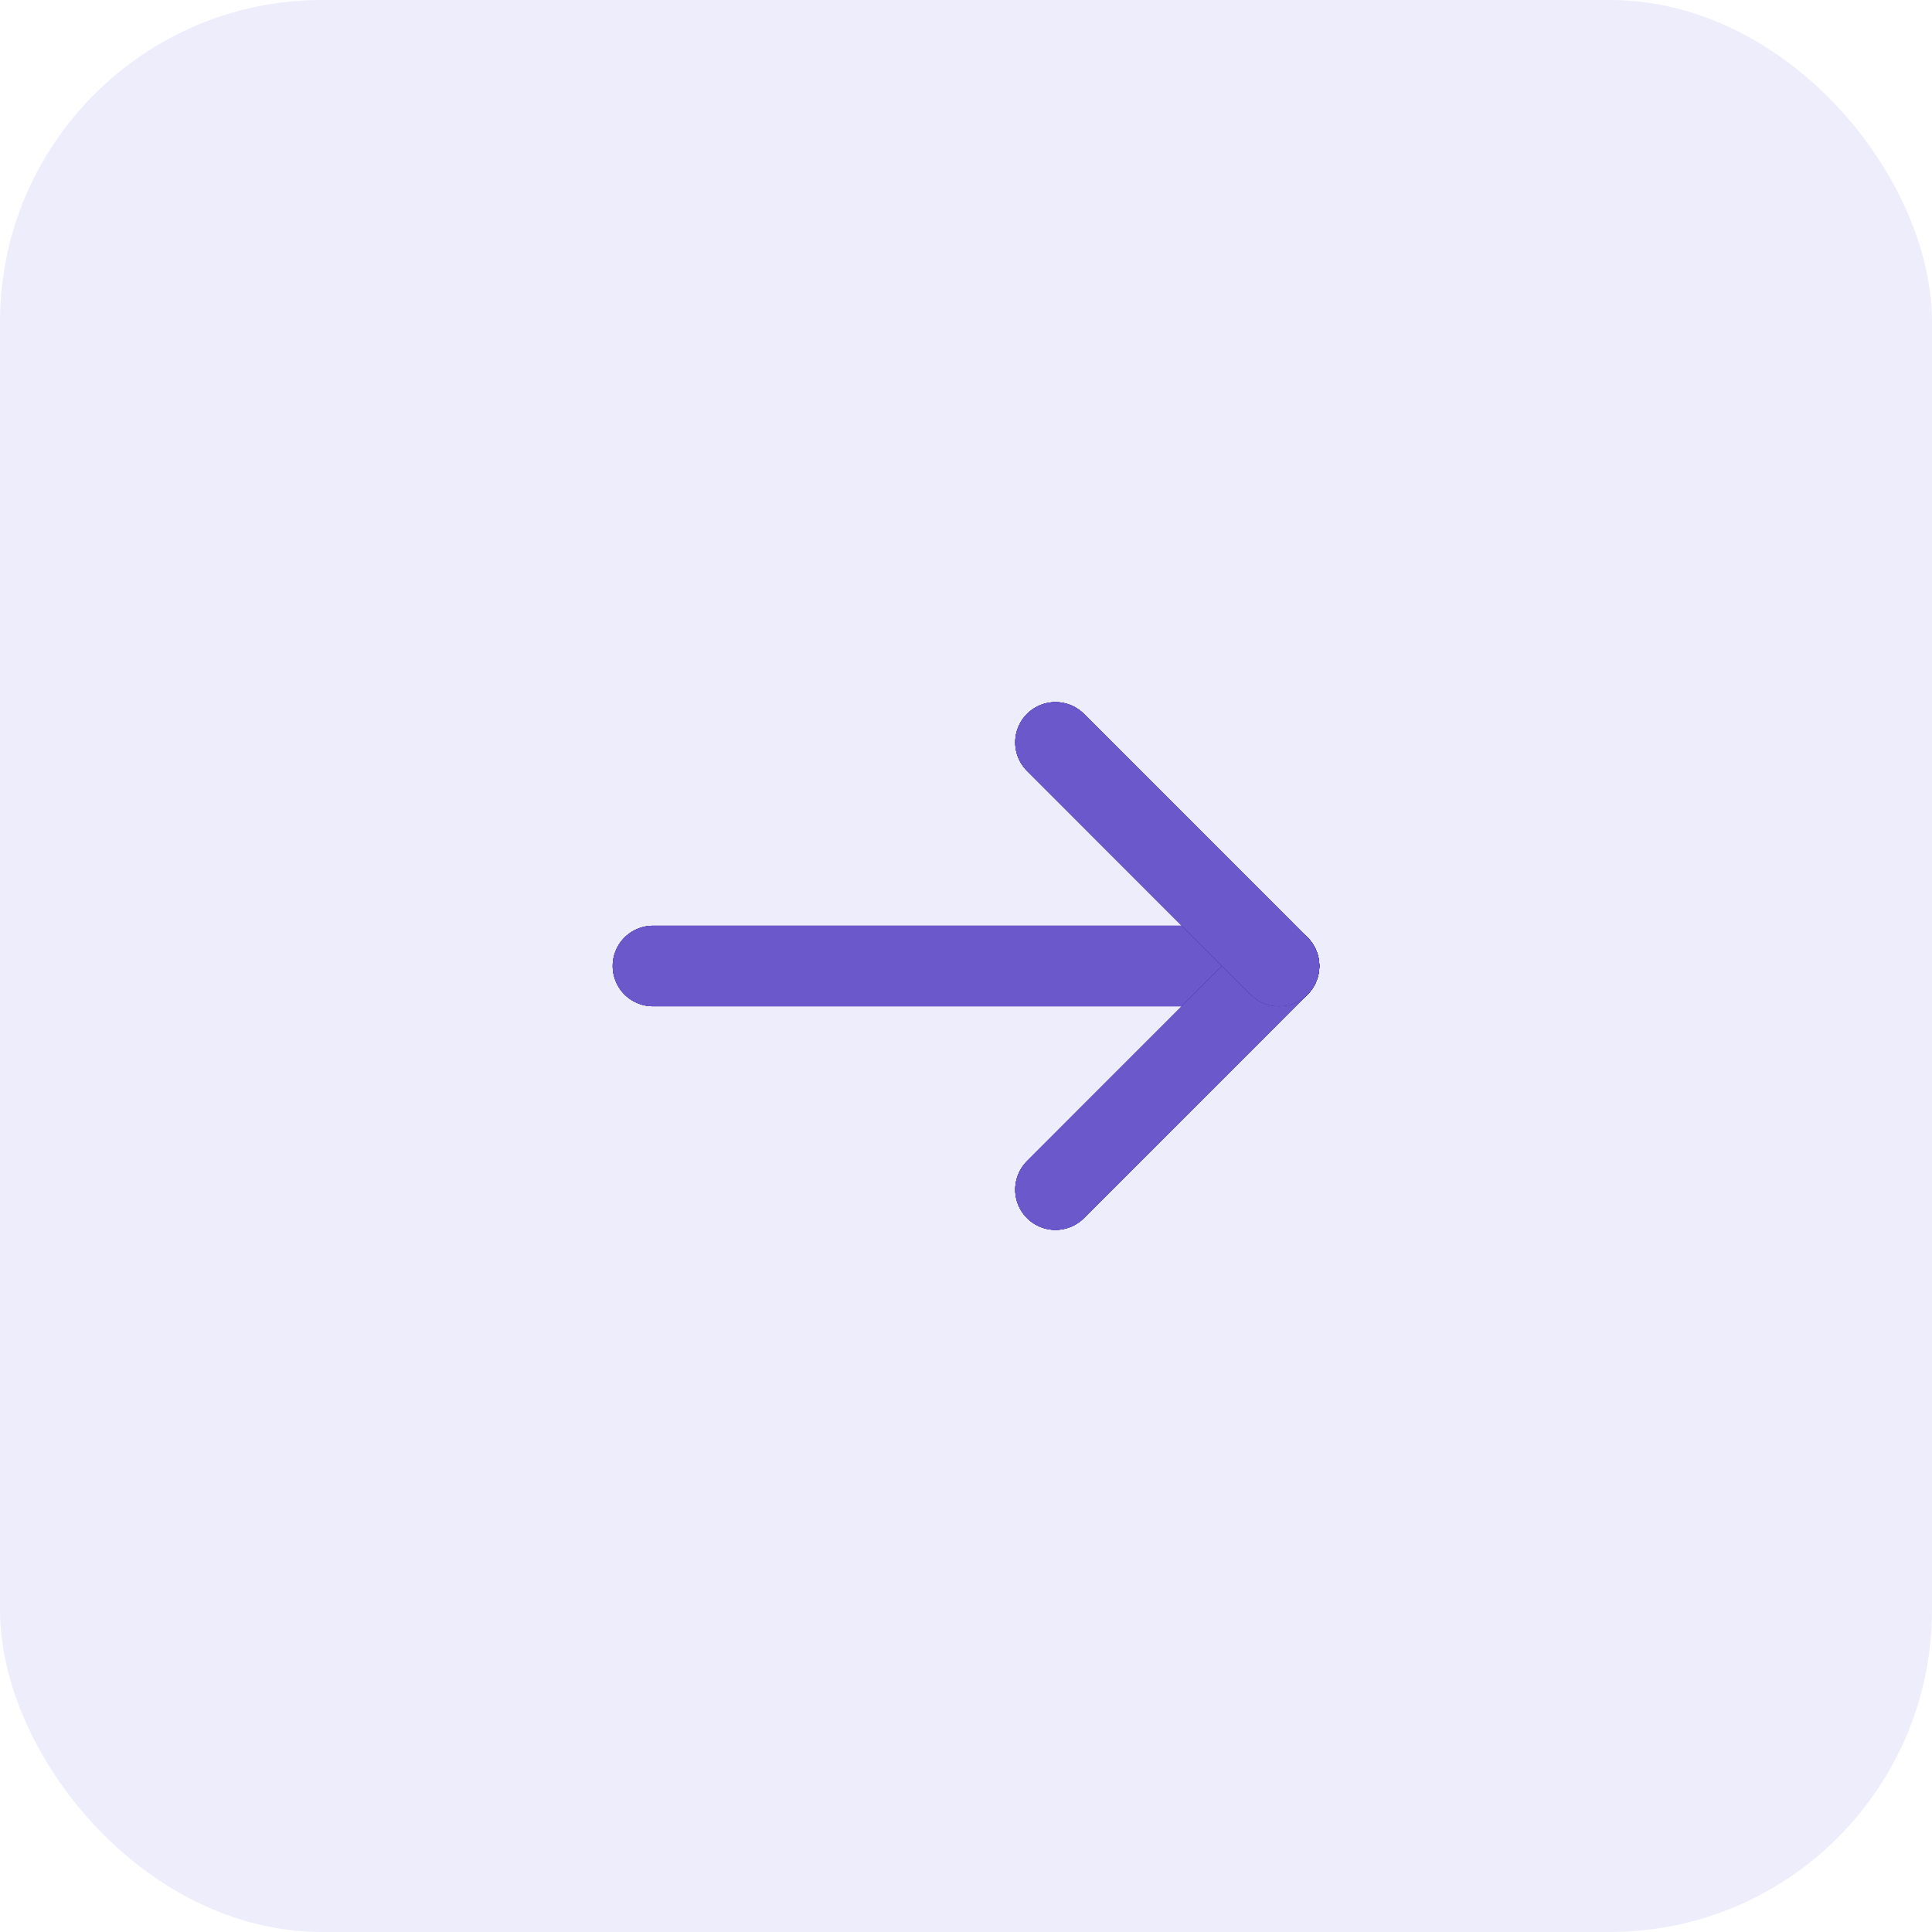 <svg width="36" height="36" viewBox="0 0 36 36" fill="none" xmlns="http://www.w3.org/2000/svg">
    <rect width="36" height="36" rx="6" fill="#5946D7" fill-opacity="0.1"/>
    <path d="M23.833 18H12.167" stroke="#2E1066" stroke-width="1.5" stroke-linecap="round" stroke-linejoin="round"/>
    <path d="M23.833 18H12.167" stroke="#410F9E" stroke-width="1.5" stroke-linecap="round" stroke-linejoin="round"/>
    <path d="M23.833 18H12.167" stroke="#453888" stroke-width="1.5" stroke-linecap="round" stroke-linejoin="round"/>
    <path d="M23.833 18H12.167" stroke="#5946D7" stroke-width="1.5" stroke-linecap="round" stroke-linejoin="round"/>
    <path d="M23.833 18H12.167" stroke="#6B59CC" stroke-width="1.5" stroke-linecap="round" stroke-linejoin="round"/>
    <path d="M19.667 22.167L23.833 18" stroke="#2E1066" stroke-width="1.5" stroke-linecap="round" stroke-linejoin="round"/>
    <path d="M19.667 22.167L23.833 18" stroke="#410F9E" stroke-width="1.5" stroke-linecap="round" stroke-linejoin="round"/>
    <path d="M19.667 22.167L23.833 18" stroke="#453888" stroke-width="1.5" stroke-linecap="round" stroke-linejoin="round"/>
    <path d="M19.667 22.167L23.833 18" stroke="#5946D7" stroke-width="1.5" stroke-linecap="round" stroke-linejoin="round"/>
    <path d="M19.667 22.167L23.833 18" stroke="#6B59CC" stroke-width="1.5" stroke-linecap="round" stroke-linejoin="round"/>
    <path d="M19.667 13.833L23.833 18" stroke="#2E1066" stroke-width="1.5" stroke-linecap="round" stroke-linejoin="round"/>
    <path d="M19.667 13.833L23.833 18" stroke="#410F9E" stroke-width="1.5" stroke-linecap="round" stroke-linejoin="round"/>
    <path d="M19.667 13.833L23.833 18" stroke="#453888" stroke-width="1.5" stroke-linecap="round" stroke-linejoin="round"/>
    <path d="M19.667 13.833L23.833 18" stroke="#5946D7" stroke-width="1.5" stroke-linecap="round" stroke-linejoin="round"/>
    <path d="M19.667 13.833L23.833 18" stroke="#6B59CC" stroke-width="1.5" stroke-linecap="round" stroke-linejoin="round"/>
    </svg>
    